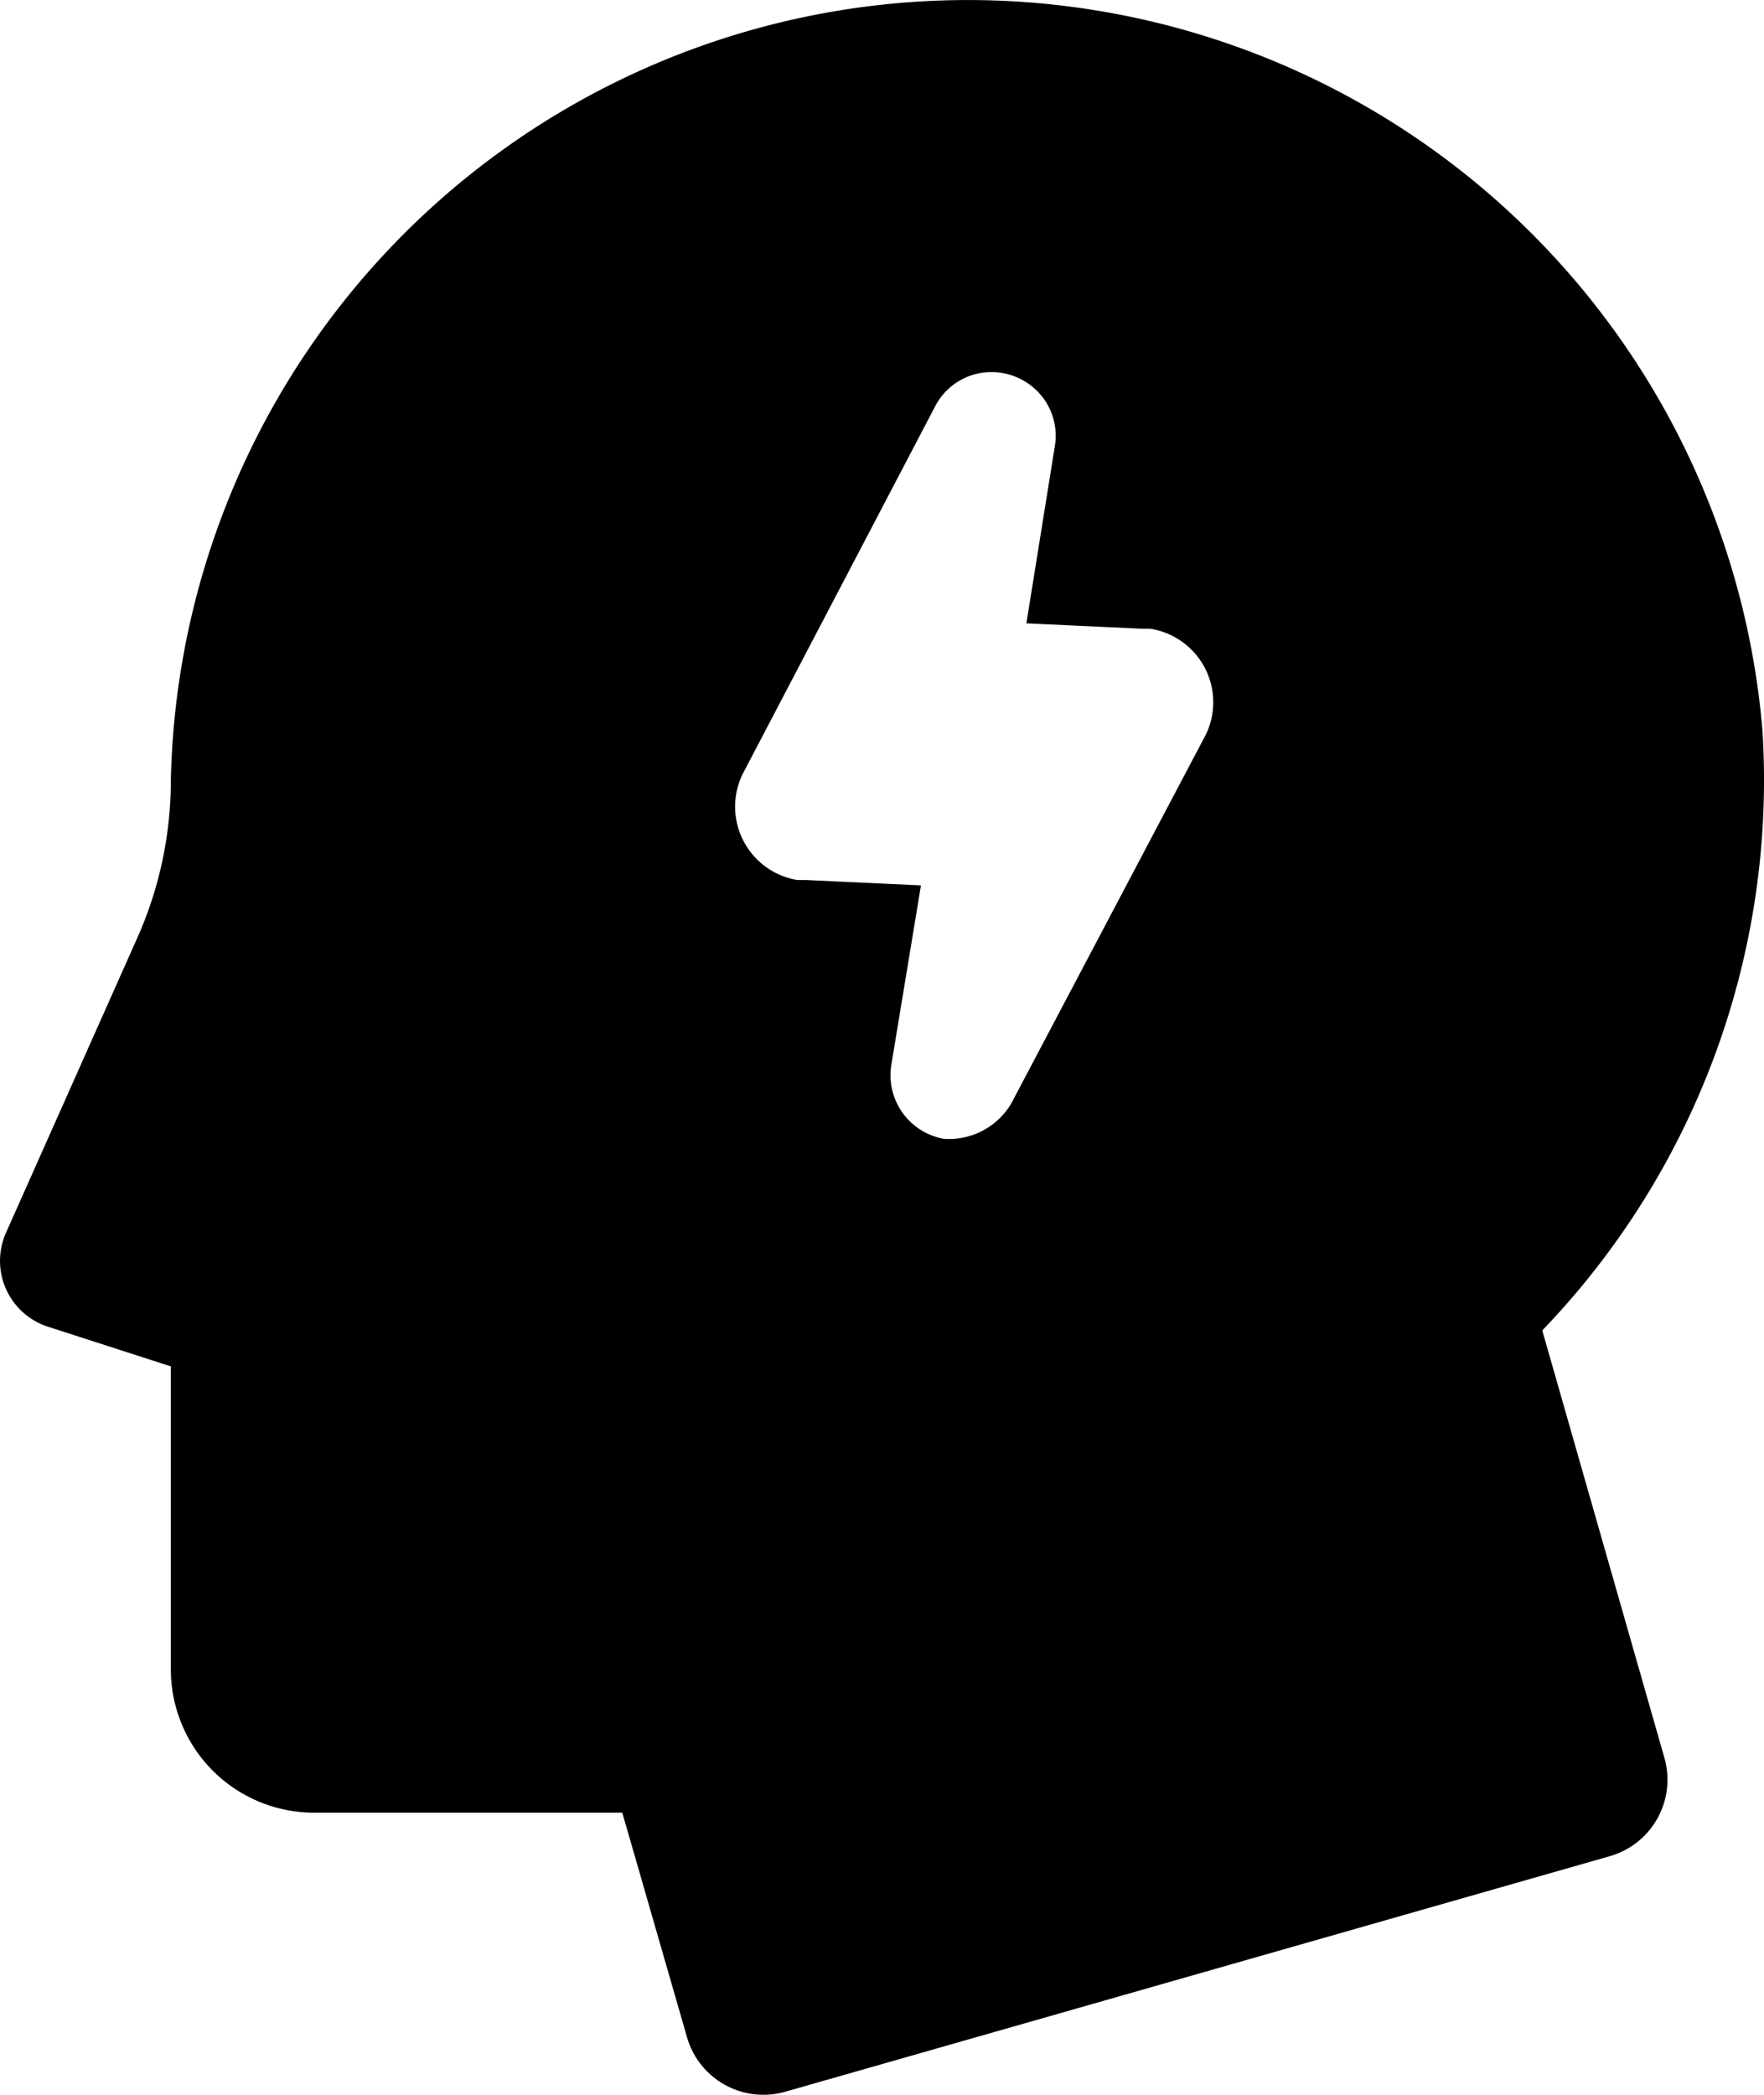 <svg id="Layer_1" data-name="Layer 1" xmlns="http://www.w3.org/2000/svg" viewBox="0 0 81.86 97.208">
  <title>motivation</title>
  <path d="M81.788,33.886a37,37,0,0,0-73.86,2.32,17.964,17.964,0,0,1-1.55,7.3l-6.1,13.7a3.209,3.209,0,0,0,1.629,4.237,3.018,3.018,0,0,0,.291.113l5.73,1.85v14.06a6.65,6.65,0,0,0,6.65,6.65h14.3l3,10.41a3.69,3.69,0,0,0,4.558,2.541h0L74.7,86.136a3.69,3.69,0,0,0,2.54-4.558v0l-5.67-19.84A36.843,36.843,0,0,0,81.788,33.886Zm-25.86.26-9,17.06a3.357,3.357,0,0,1-3.13,1.64,3,3,0,0,1-2.44-3.4l1.38-8.36-5.35-.25H37a3.449,3.449,0,0,1-2.53-4.93l8.9-17a2.94,2.94,0,0,1,2.65-1.64,3,3,0,0,1,2.41,1.23,2.935,2.935,0,0,1,.52,2.21l-1.32,8.22,5.36.25h.38a3.451,3.451,0,0,1,2.56,4.97Z"/>
</svg>
